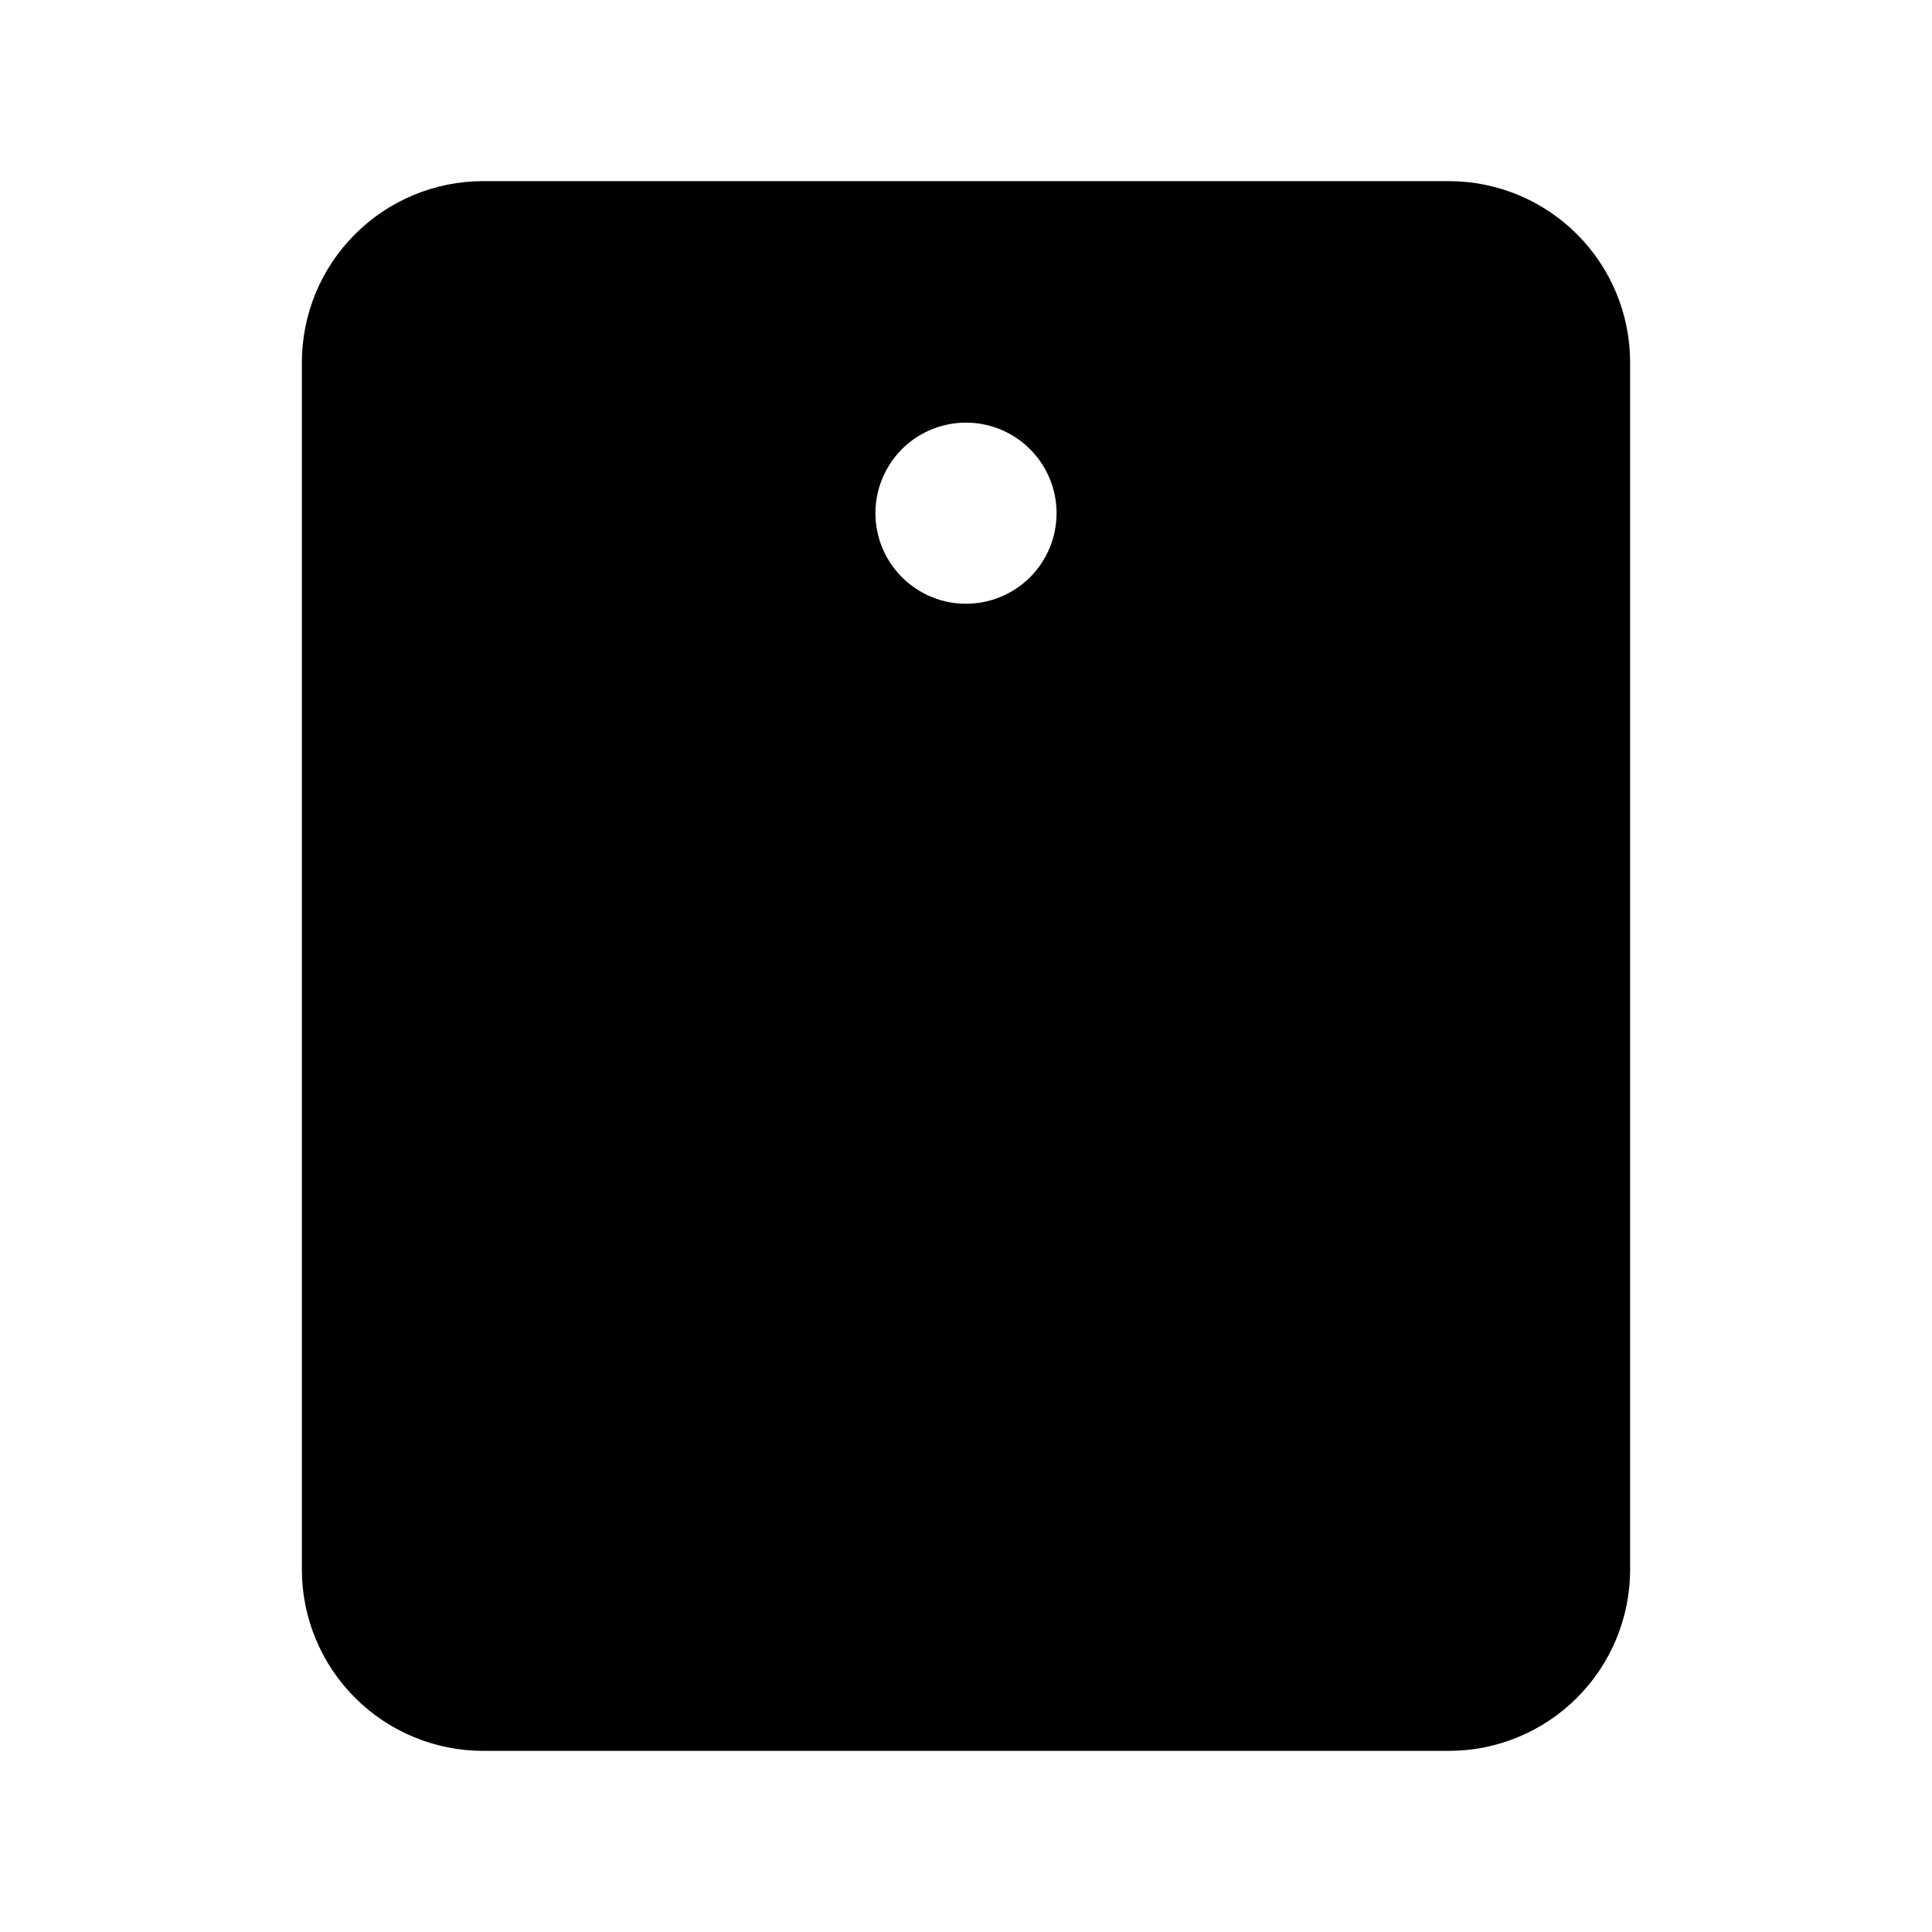 <svg viewBox="0 0 32 32" xmlns="http://www.w3.org/2000/svg">
<path d="M24 3H8C7.205 3.001 6.442 3.317 5.88 3.88C5.317 4.442 5.001 5.205 5 6V26C5.001 26.795 5.317 27.558 5.88 28.12C6.442 28.683 7.205 28.999 8 29H24C24.795 28.999 25.558 28.683 26.12 28.12C26.683 27.558 26.999 26.795 27 26V6C26.999 5.205 26.683 4.442 26.12 3.88C25.558 3.317 24.795 3.001 24 3V3ZM16 10C15.703 10 15.413 9.912 15.167 9.747C14.92 9.582 14.728 9.348 14.614 9.074C14.501 8.8 14.471 8.498 14.529 8.207C14.587 7.916 14.73 7.649 14.939 7.439C15.149 7.23 15.416 7.087 15.707 7.029C15.998 6.971 16.3 7.001 16.574 7.114C16.848 7.228 17.082 7.42 17.247 7.667C17.412 7.913 17.5 8.203 17.5 8.5C17.5 8.898 17.342 9.279 17.061 9.561C16.779 9.842 16.398 10 16 10Z"/>
</svg>

